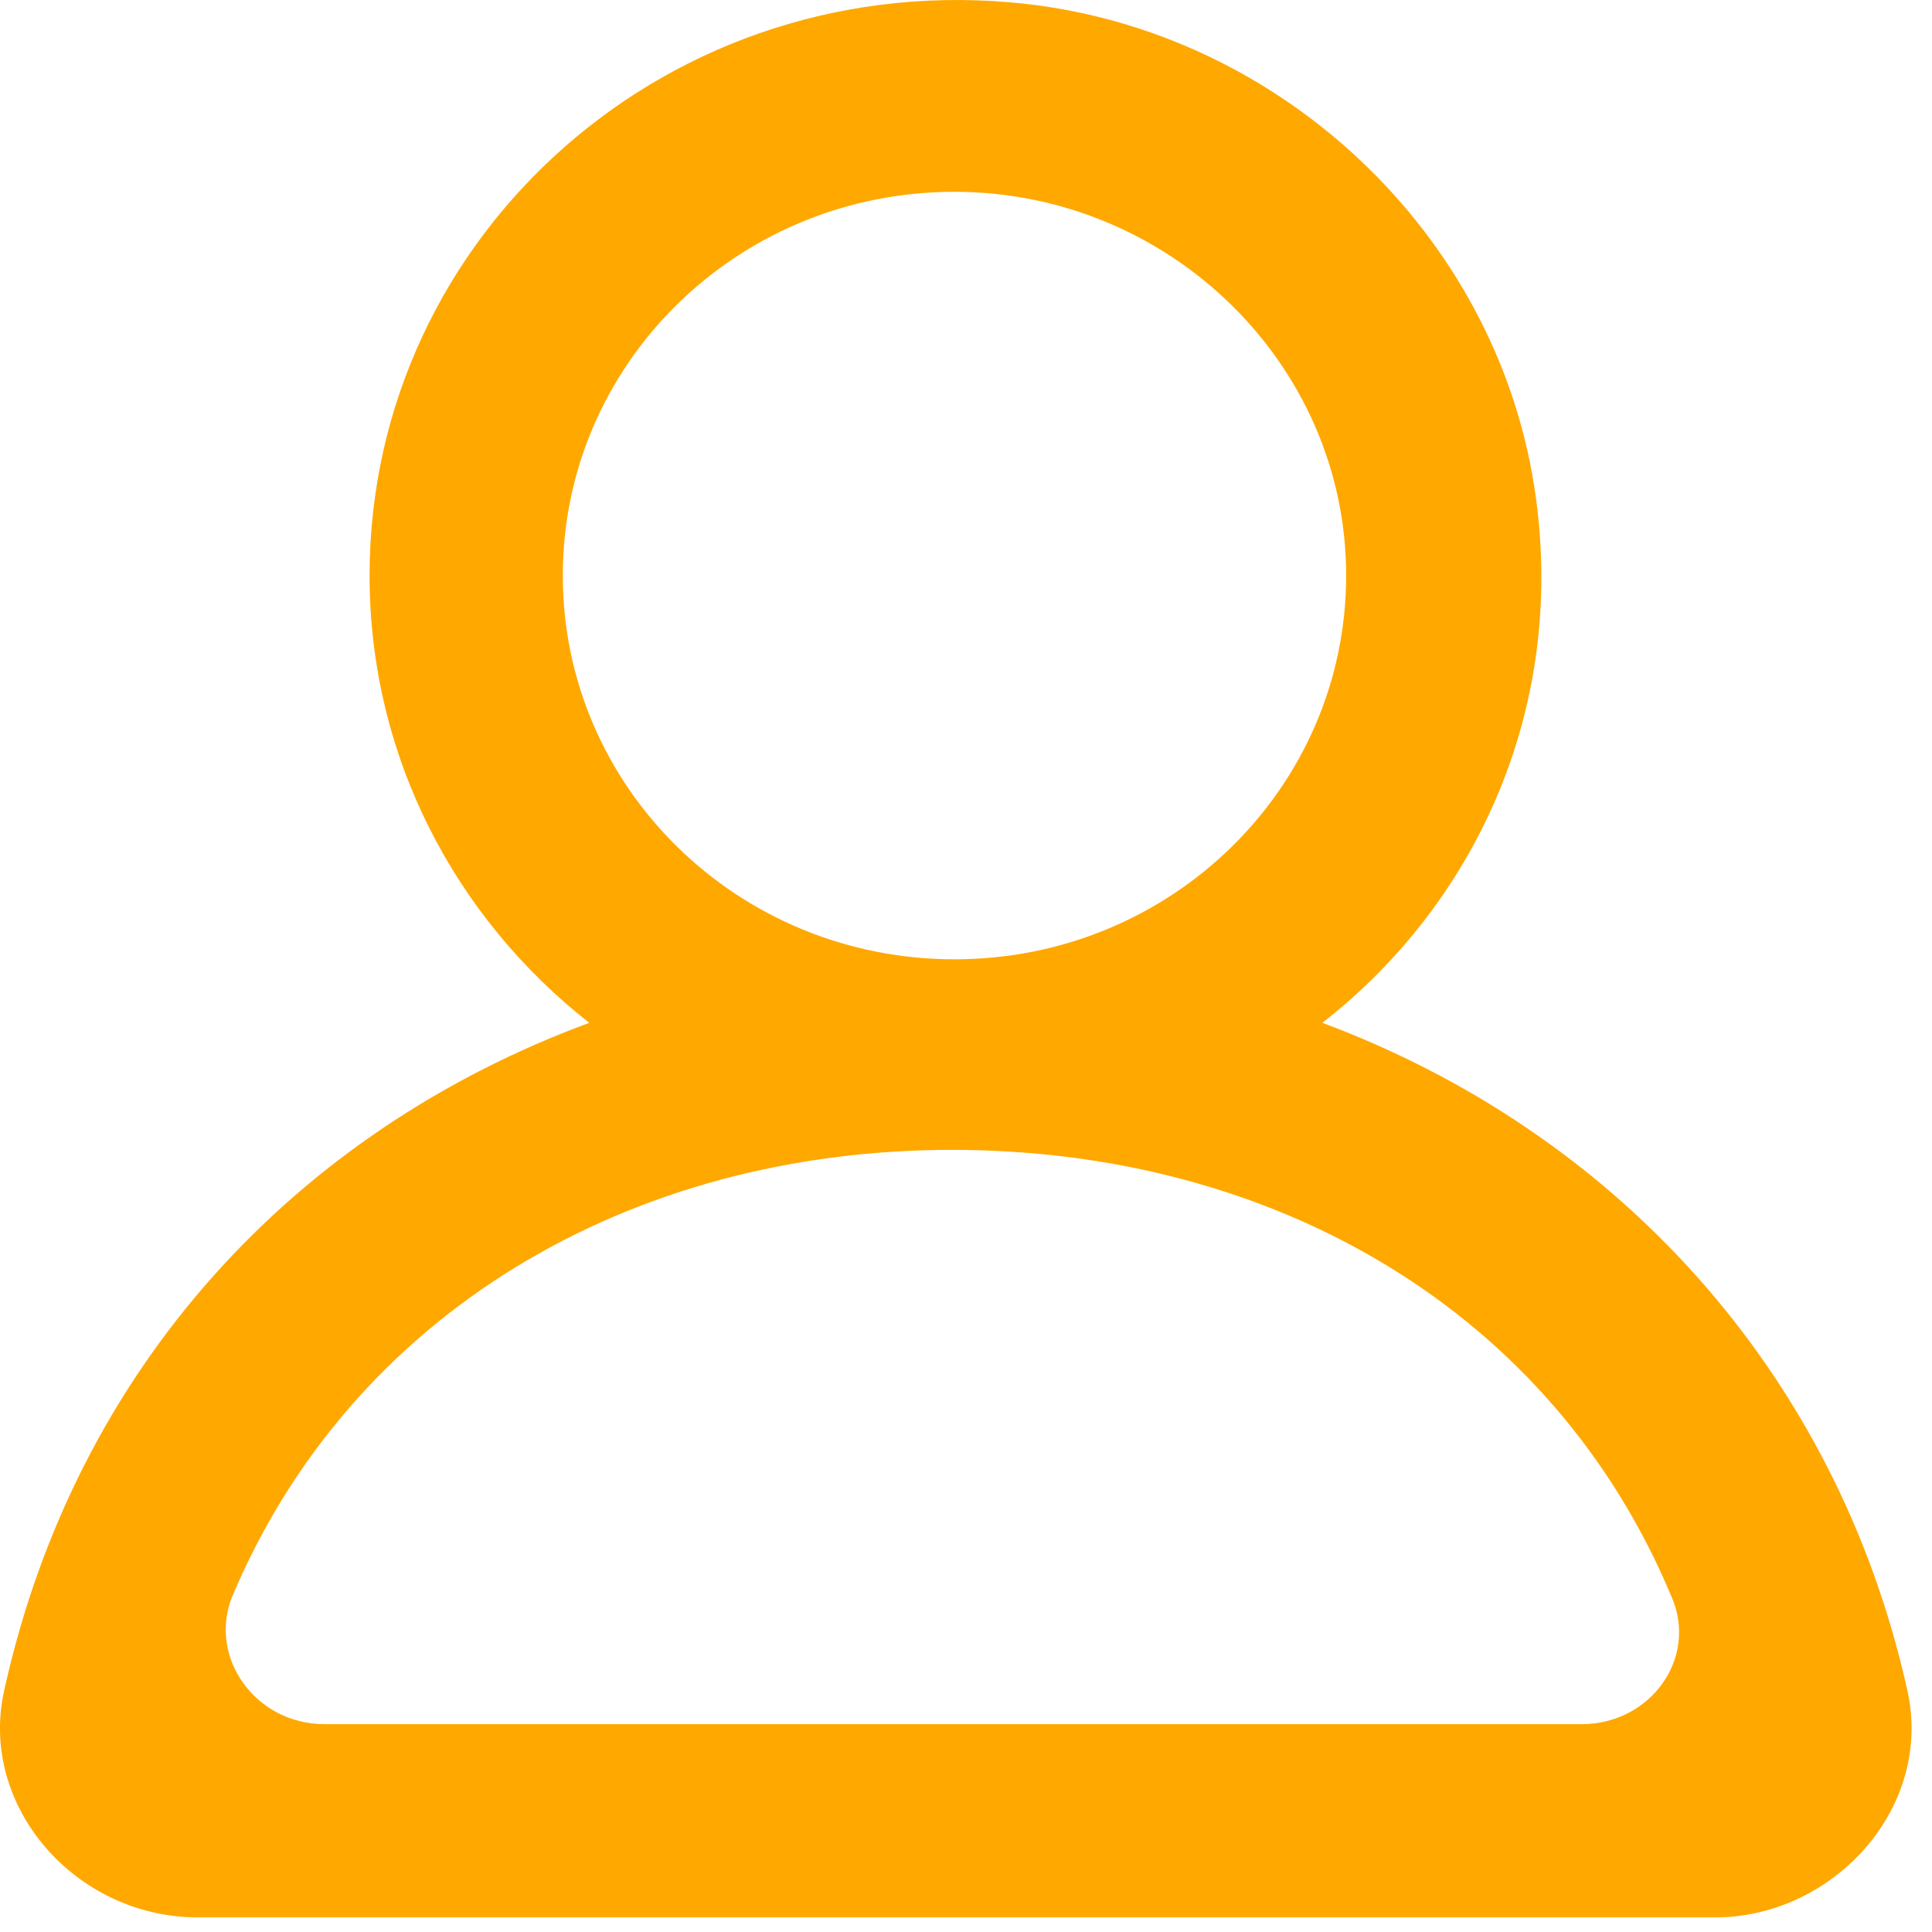 <svg width="73" height="73" viewBox="0 0 73 73" fill="none" xmlns="http://www.w3.org/2000/svg">
<path fill-rule="evenodd" clip-rule="evenodd" d="M59.764 65.147H12.264C9.664 65.147 7.864 62.647 8.764 60.347C13.264 49.647 23.765 43.447 35.965 43.447C48.164 43.447 58.664 49.547 63.164 60.347C64.165 62.647 62.364 65.147 59.764 65.147ZM21.265 21.747C21.265 13.747 27.864 7.247 36.065 7.247C44.164 7.247 50.864 13.747 50.864 21.747C50.864 29.747 44.264 36.247 36.065 36.247C27.864 36.247 21.265 29.747 21.265 21.747ZM72.064 63.847C69.365 51.747 60.965 42.747 49.965 38.647C55.864 34.047 59.264 26.547 57.965 18.347C56.465 8.847 48.465 1.247 38.764 0.147C25.364 -1.353 13.964 8.847 13.964 21.747C13.964 28.547 17.165 34.647 22.265 38.647C11.165 42.747 2.864 51.647 0.164 63.847C-0.836 68.247 2.864 72.447 7.464 72.447H64.965C69.365 72.347 73.064 68.247 72.064 63.847Z" fill="#FFA800"/>
</svg>
